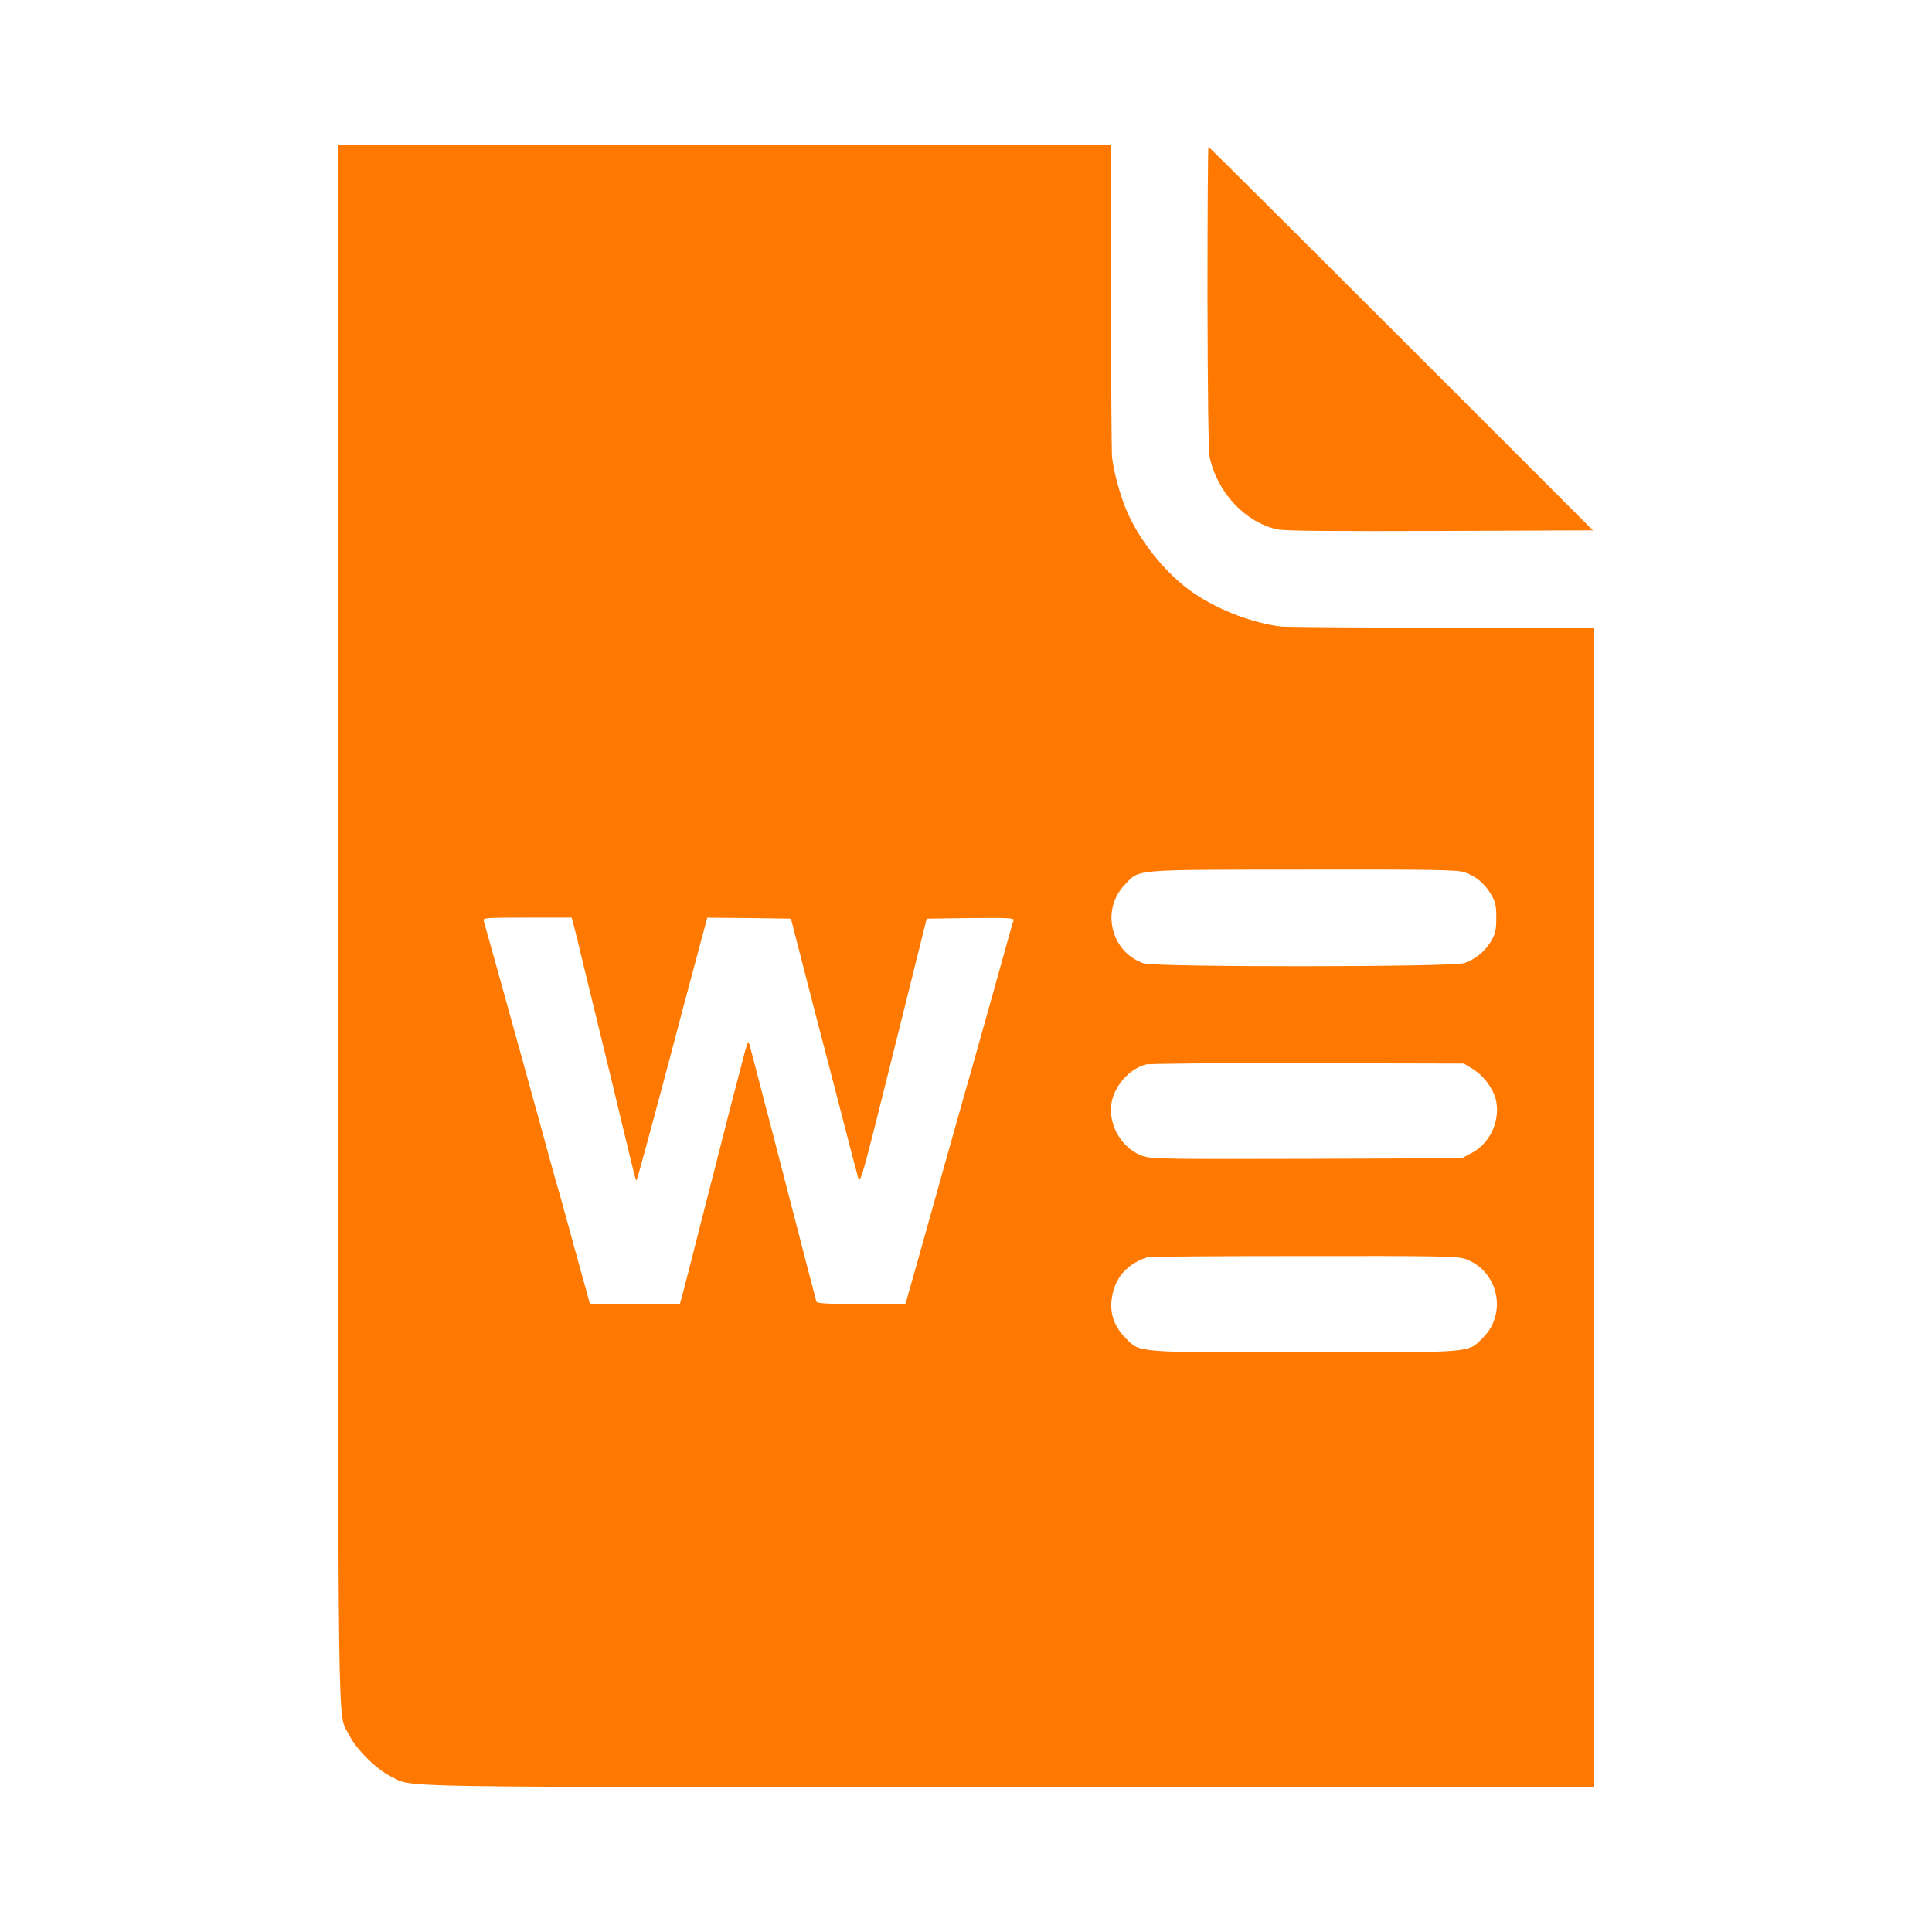 <!-- Generated by IcoMoon.io -->
<svg version="1.1" xmlns="http://www.w3.org/2000/svg" width="32" height="32" viewBox="0 0 32 32">
<title>document_word</title>
<path fill="#ff7900" d="M5.6 15.302c0 14.067-0.013 13.034 0.179 13.43 0.115 0.234 0.454 0.573 0.688 0.688 0.397 0.192-0.342 0.179 10.23 0.179h9.702v-19.2l-2.518-0.003c-1.389 0-2.586-0.010-2.666-0.019-0.467-0.058-1.005-0.262-1.421-0.538-0.445-0.294-0.896-0.842-1.123-1.357-0.109-0.246-0.224-0.659-0.253-0.915-0.006-0.070-0.016-1.261-0.016-2.65l-0.003-2.518h-12.8v12.902zM24.259 14.448c0.192 0.067 0.333 0.186 0.435 0.362 0.077 0.128 0.090 0.186 0.090 0.39s-0.016 0.266-0.086 0.387c-0.099 0.17-0.259 0.301-0.445 0.365-0.186 0.067-5.13 0.070-5.315 0.003-0.547-0.195-0.707-0.893-0.301-1.309 0.243-0.253 0.102-0.24 2.95-0.243 2.189-0.003 2.55 0.003 2.672 0.045zM9.501 15.318c0.019 0.067 0.093 0.365 0.163 0.666 0.074 0.298 0.224 0.918 0.336 1.376s0.262 1.085 0.336 1.392c0.186 0.774 0.195 0.81 0.208 0.794 0.013-0.013 0.291-1.043 0.586-2.154 0.070-0.266 0.214-0.813 0.323-1.216 0.109-0.406 0.211-0.79 0.23-0.858l0.032-0.118 0.691 0.006 0.694 0.010 0.070 0.272c0.038 0.15 0.173 0.675 0.301 1.168s0.288 1.11 0.358 1.376c0.144 0.557 0.333 1.29 0.384 1.472 0.035 0.122 0.064 0.013 0.586-2.080l0.55-2.208 0.73-0.010c0.592-0.006 0.723 0 0.71 0.035-0.010 0.022-0.048 0.157-0.086 0.294-0.125 0.448-0.544 1.946-0.592 2.112-0.026 0.086-0.182 0.643-0.349 1.232s-0.403 1.443-0.531 1.894l-0.234 0.826h-0.733c-0.557 0-0.733-0.010-0.742-0.042-0.006-0.019-0.064-0.24-0.128-0.486-0.355-1.379-0.95-3.661-0.973-3.744-0.026-0.096-0.029-0.093-0.080 0.080-0.026 0.096-0.15 0.573-0.275 1.056-0.122 0.483-0.288 1.133-0.368 1.44-0.077 0.307-0.195 0.762-0.256 1.008-0.064 0.246-0.131 0.502-0.147 0.566l-0.035 0.122h-1.488l-0.122-0.442c-0.067-0.24-0.186-0.669-0.262-0.95s-0.163-0.586-0.189-0.672c-0.026-0.090-0.067-0.24-0.093-0.336-0.051-0.198-1.050-3.802-1.094-3.946-0.016-0.051 0.032-0.054 0.72-0.054h0.736l0.032 0.118zM24.403 17.712c0.189 0.118 0.355 0.355 0.384 0.554 0.051 0.336-0.125 0.685-0.419 0.835l-0.157 0.083-2.56 0.010c-2.31 0.006-2.573 0.003-2.717-0.045-0.307-0.102-0.534-0.429-0.534-0.768 0-0.317 0.253-0.653 0.57-0.749 0.048-0.016 1.254-0.026 2.682-0.022l2.595 0.006 0.157 0.096zM24.259 20.848c0.554 0.189 0.717 0.899 0.301 1.312-0.25 0.25-0.125 0.24-2.944 0.24-2.816 0-2.73 0.006-2.963-0.227s-0.301-0.496-0.205-0.816c0.074-0.253 0.269-0.442 0.56-0.534 0.026-0.010 1.187-0.019 2.579-0.019 2.189-0.003 2.547 0.003 2.672 0.045z"></path>
<path fill="#ff7900" d="M20 4.918c0.003 1.61 0.016 2.547 0.035 2.65 0.125 0.586 0.589 1.085 1.123 1.2 0.122 0.026 0.89 0.032 2.698 0.026l2.528-0.010-3.178-3.178c-1.744-1.744-3.181-3.174-3.19-3.174s-0.016 1.12-0.016 2.486z"></path>
</svg>
